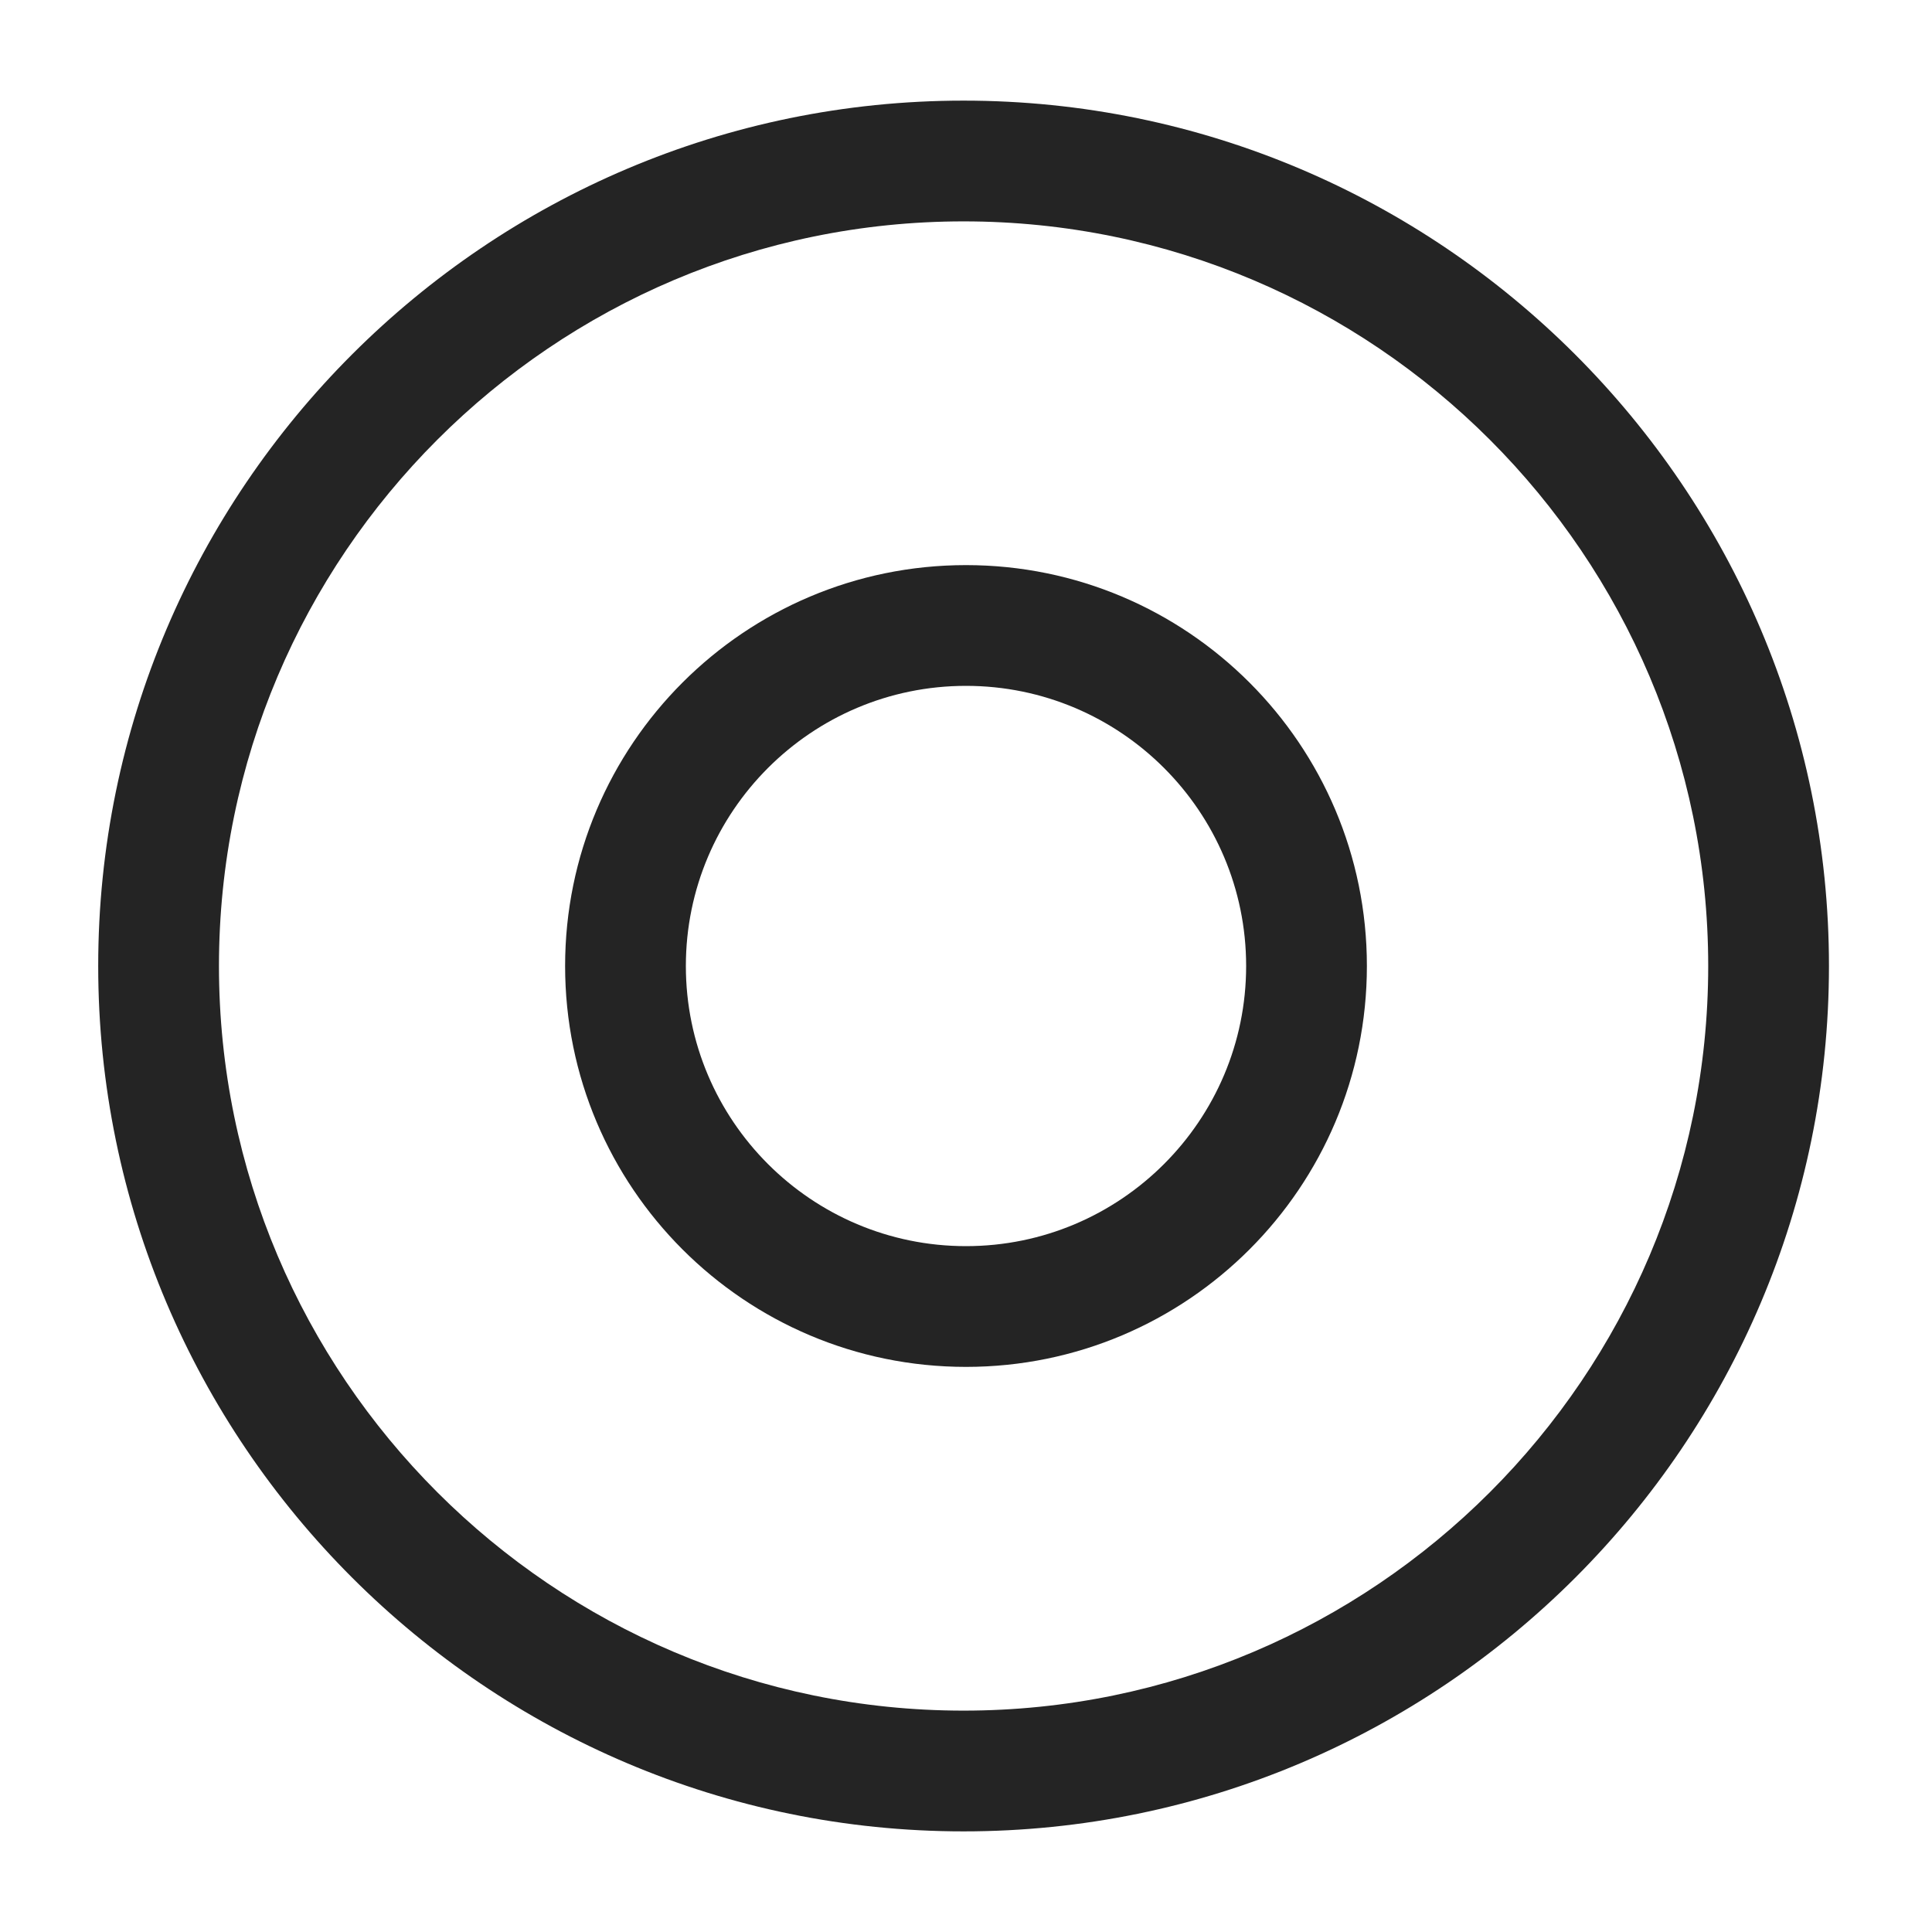 <svg width="24" height="24" viewBox="0 0 24 24" fill="none" xmlns="http://www.w3.org/2000/svg">
<path d="M11.97 22.75C6.05 22.75 1.22 17.93 1.22 12C1.22 6.07 6.05 1.25 11.97 1.25C17.89 1.25 22.72 6.07 22.72 12C22.72 17.93 17.9 22.75 11.97 22.75ZM11.97 2.75C6.87 2.75 2.72 6.9 2.72 12C2.72 17.1 6.87 21.25 11.97 21.25C17.07 21.25 21.22 17.1 21.22 12C21.22 6.9 17.07 2.75 11.97 2.75Z" fill="#242424"/>
<path d="M12 16.98C9.25 16.98 7.02 14.75 7.02 12C7.02 9.25 9.25 7.02 12 7.02C14.75 7.02 16.98 9.25 16.98 12C16.98 14.75 14.75 16.98 12 16.98ZM12 8.52C10.08 8.52 8.52 10.08 8.52 12C8.52 13.92 10.08 15.48 12 15.48C13.92 15.48 15.48 13.92 15.48 12C15.48 10.08 13.92 8.52 12 8.52Z" fill="#242424"/>
</svg>
